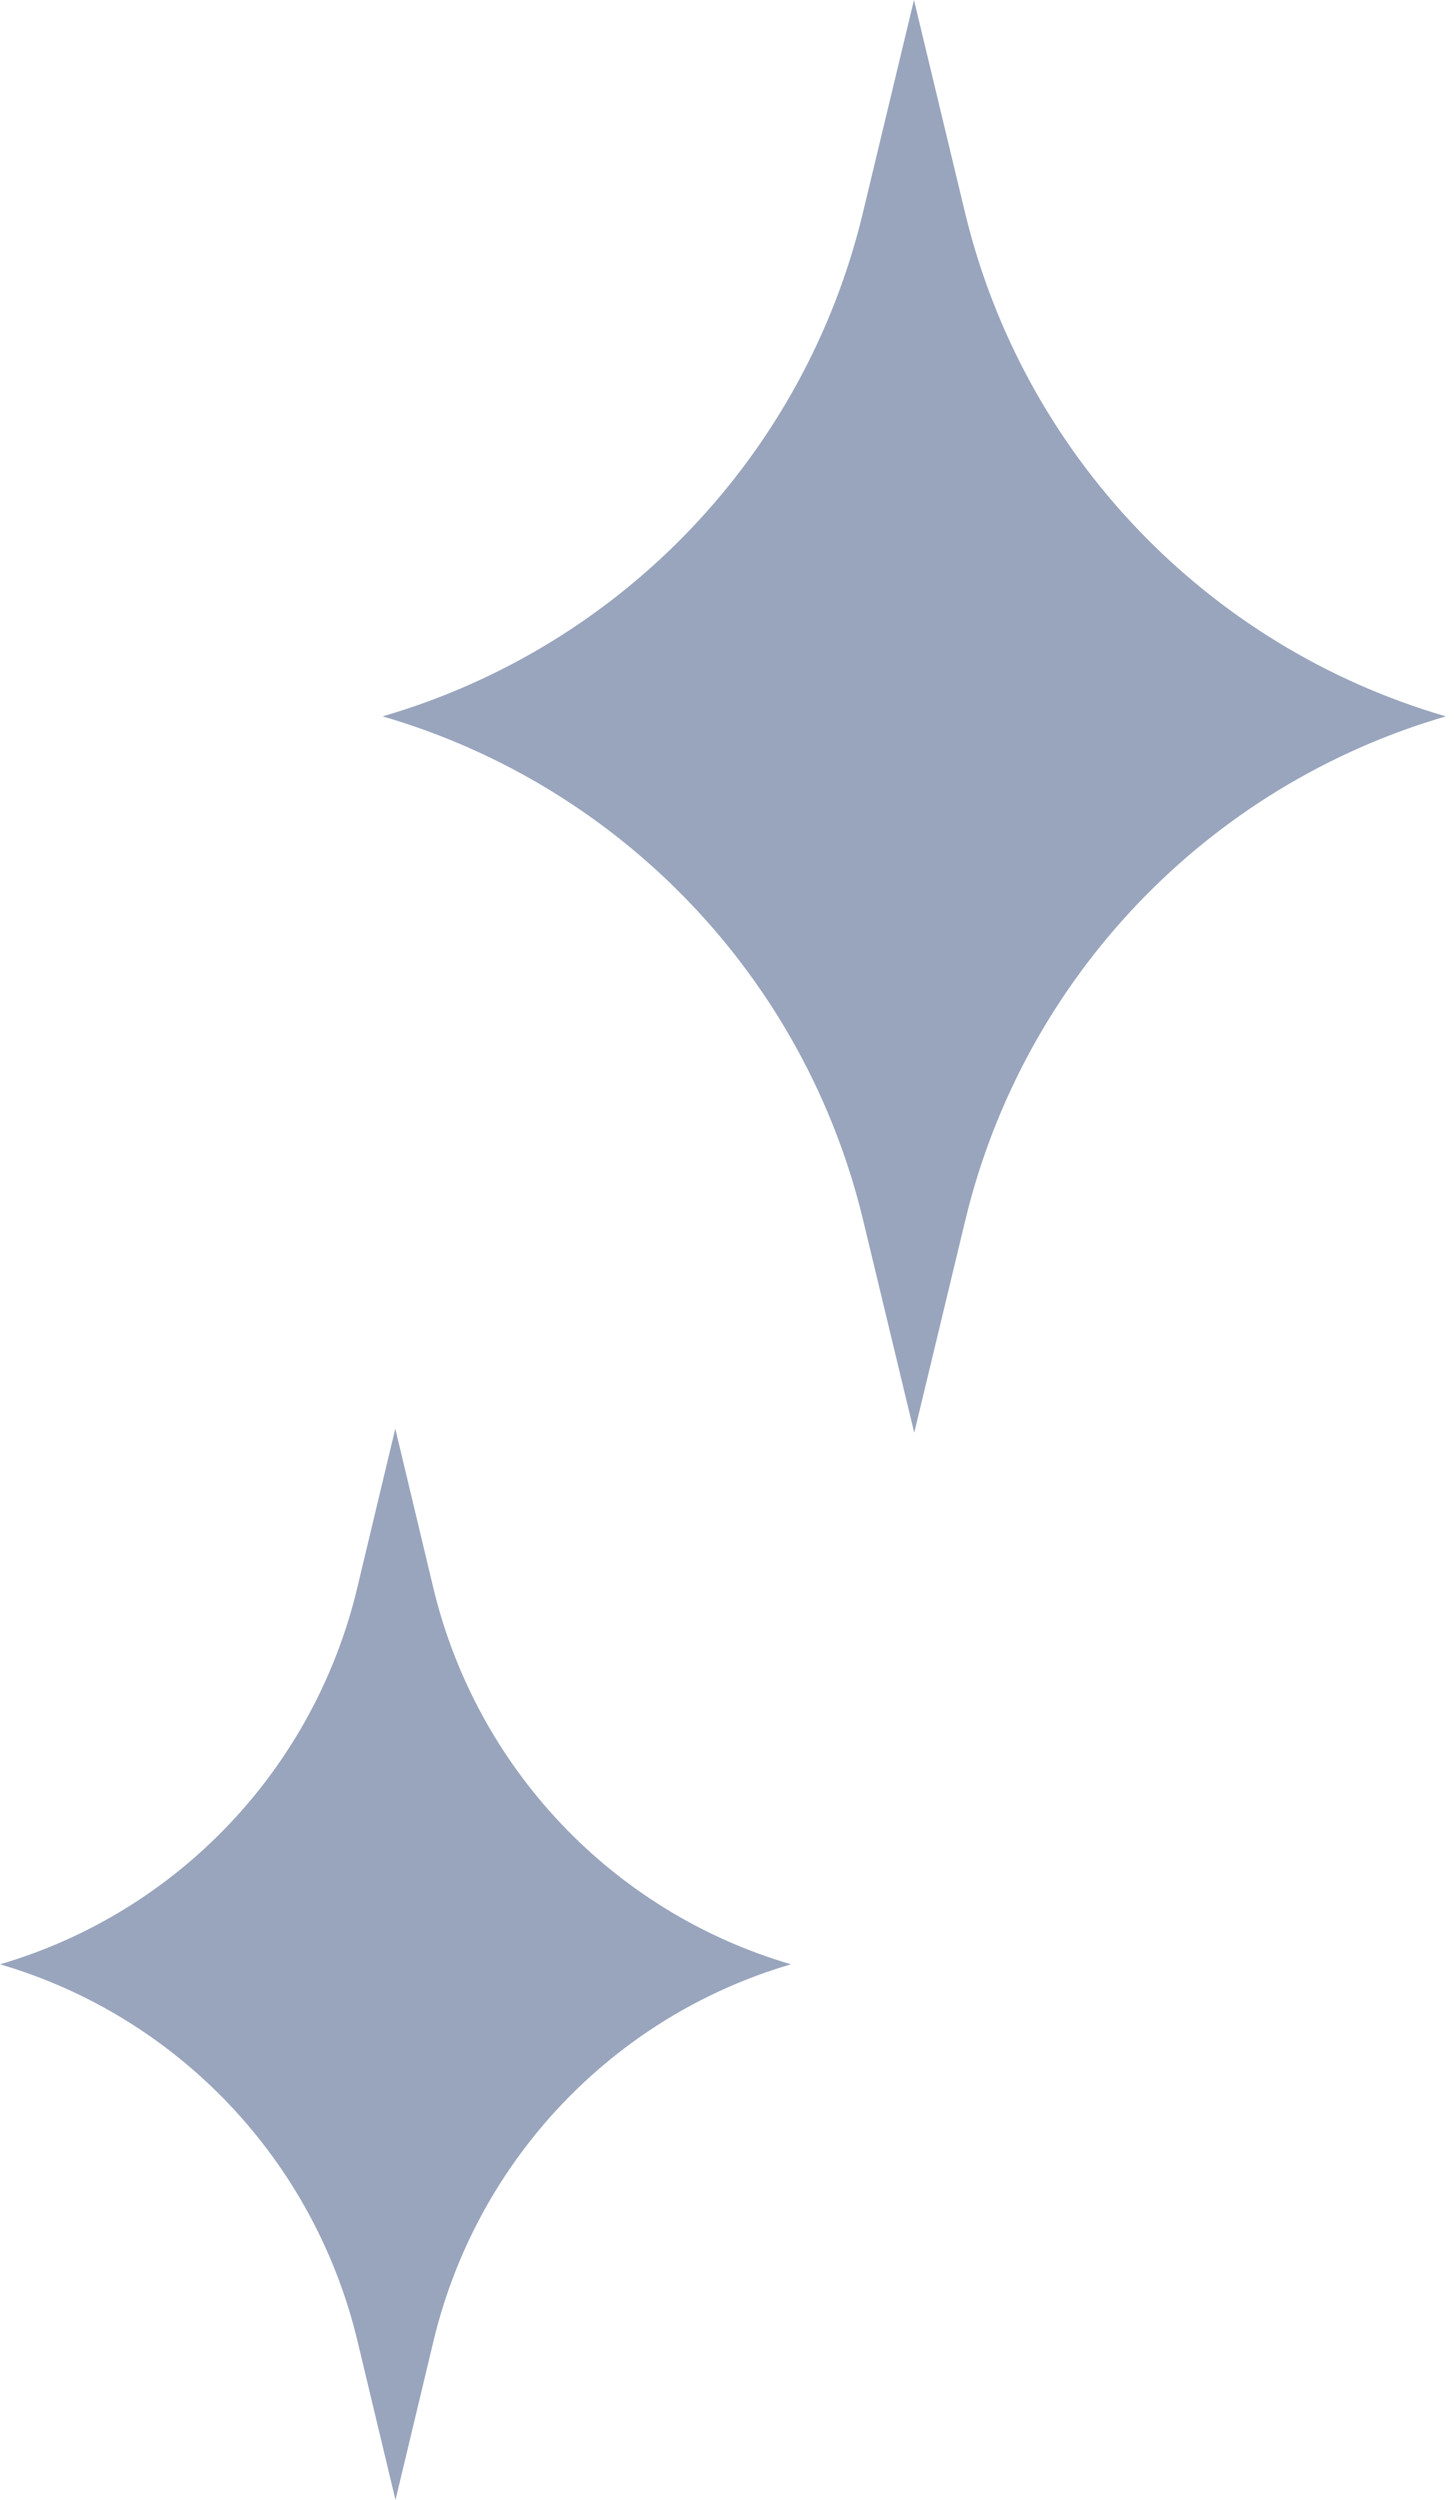 <svg width="57" height="98" viewBox="0 0 57 98" fill="none" xmlns="http://www.w3.org/2000/svg">
<g opacity="0.4">
<g clip-path="url(#clip0_209_640)">
<path d="M15 28.08C24.37 30.81 31.56 38.35 33.84 47.84L35.84 56.16L37.84 47.84C40.12 38.35 47.31 30.81 56.68 28.08C47.3 25.35 40.11 17.81 37.83 8.33L35.83 0L33.83 8.33C31.56 17.81 24.37 25.35 15 28.08Z" fill="#011e5a"/>
</g>
<g clip-path="url(#clip1_209_640)">
<path d="M0 76.996C6.971 79.038 12.32 84.675 14.016 91.771L15.504 97.993L16.992 91.771C18.688 84.675 24.037 79.038 31.007 76.996C24.029 74.955 18.68 69.317 16.984 62.229L15.496 56L14.008 62.229C12.32 69.317 6.971 74.955 0 76.996Z" fill="#011e5a"/>
</g>
</g>
<defs>
<clipPath id="clip0_209_640">
<rect width="41.67" height="56.17" fill="white" transform="translate(15)"/>
</clipPath>
<clipPath id="clip1_209_640">
<rect width="31" height="42" fill="white" transform="translate(0 56)"/>
</clipPath>
</defs>
</svg>
